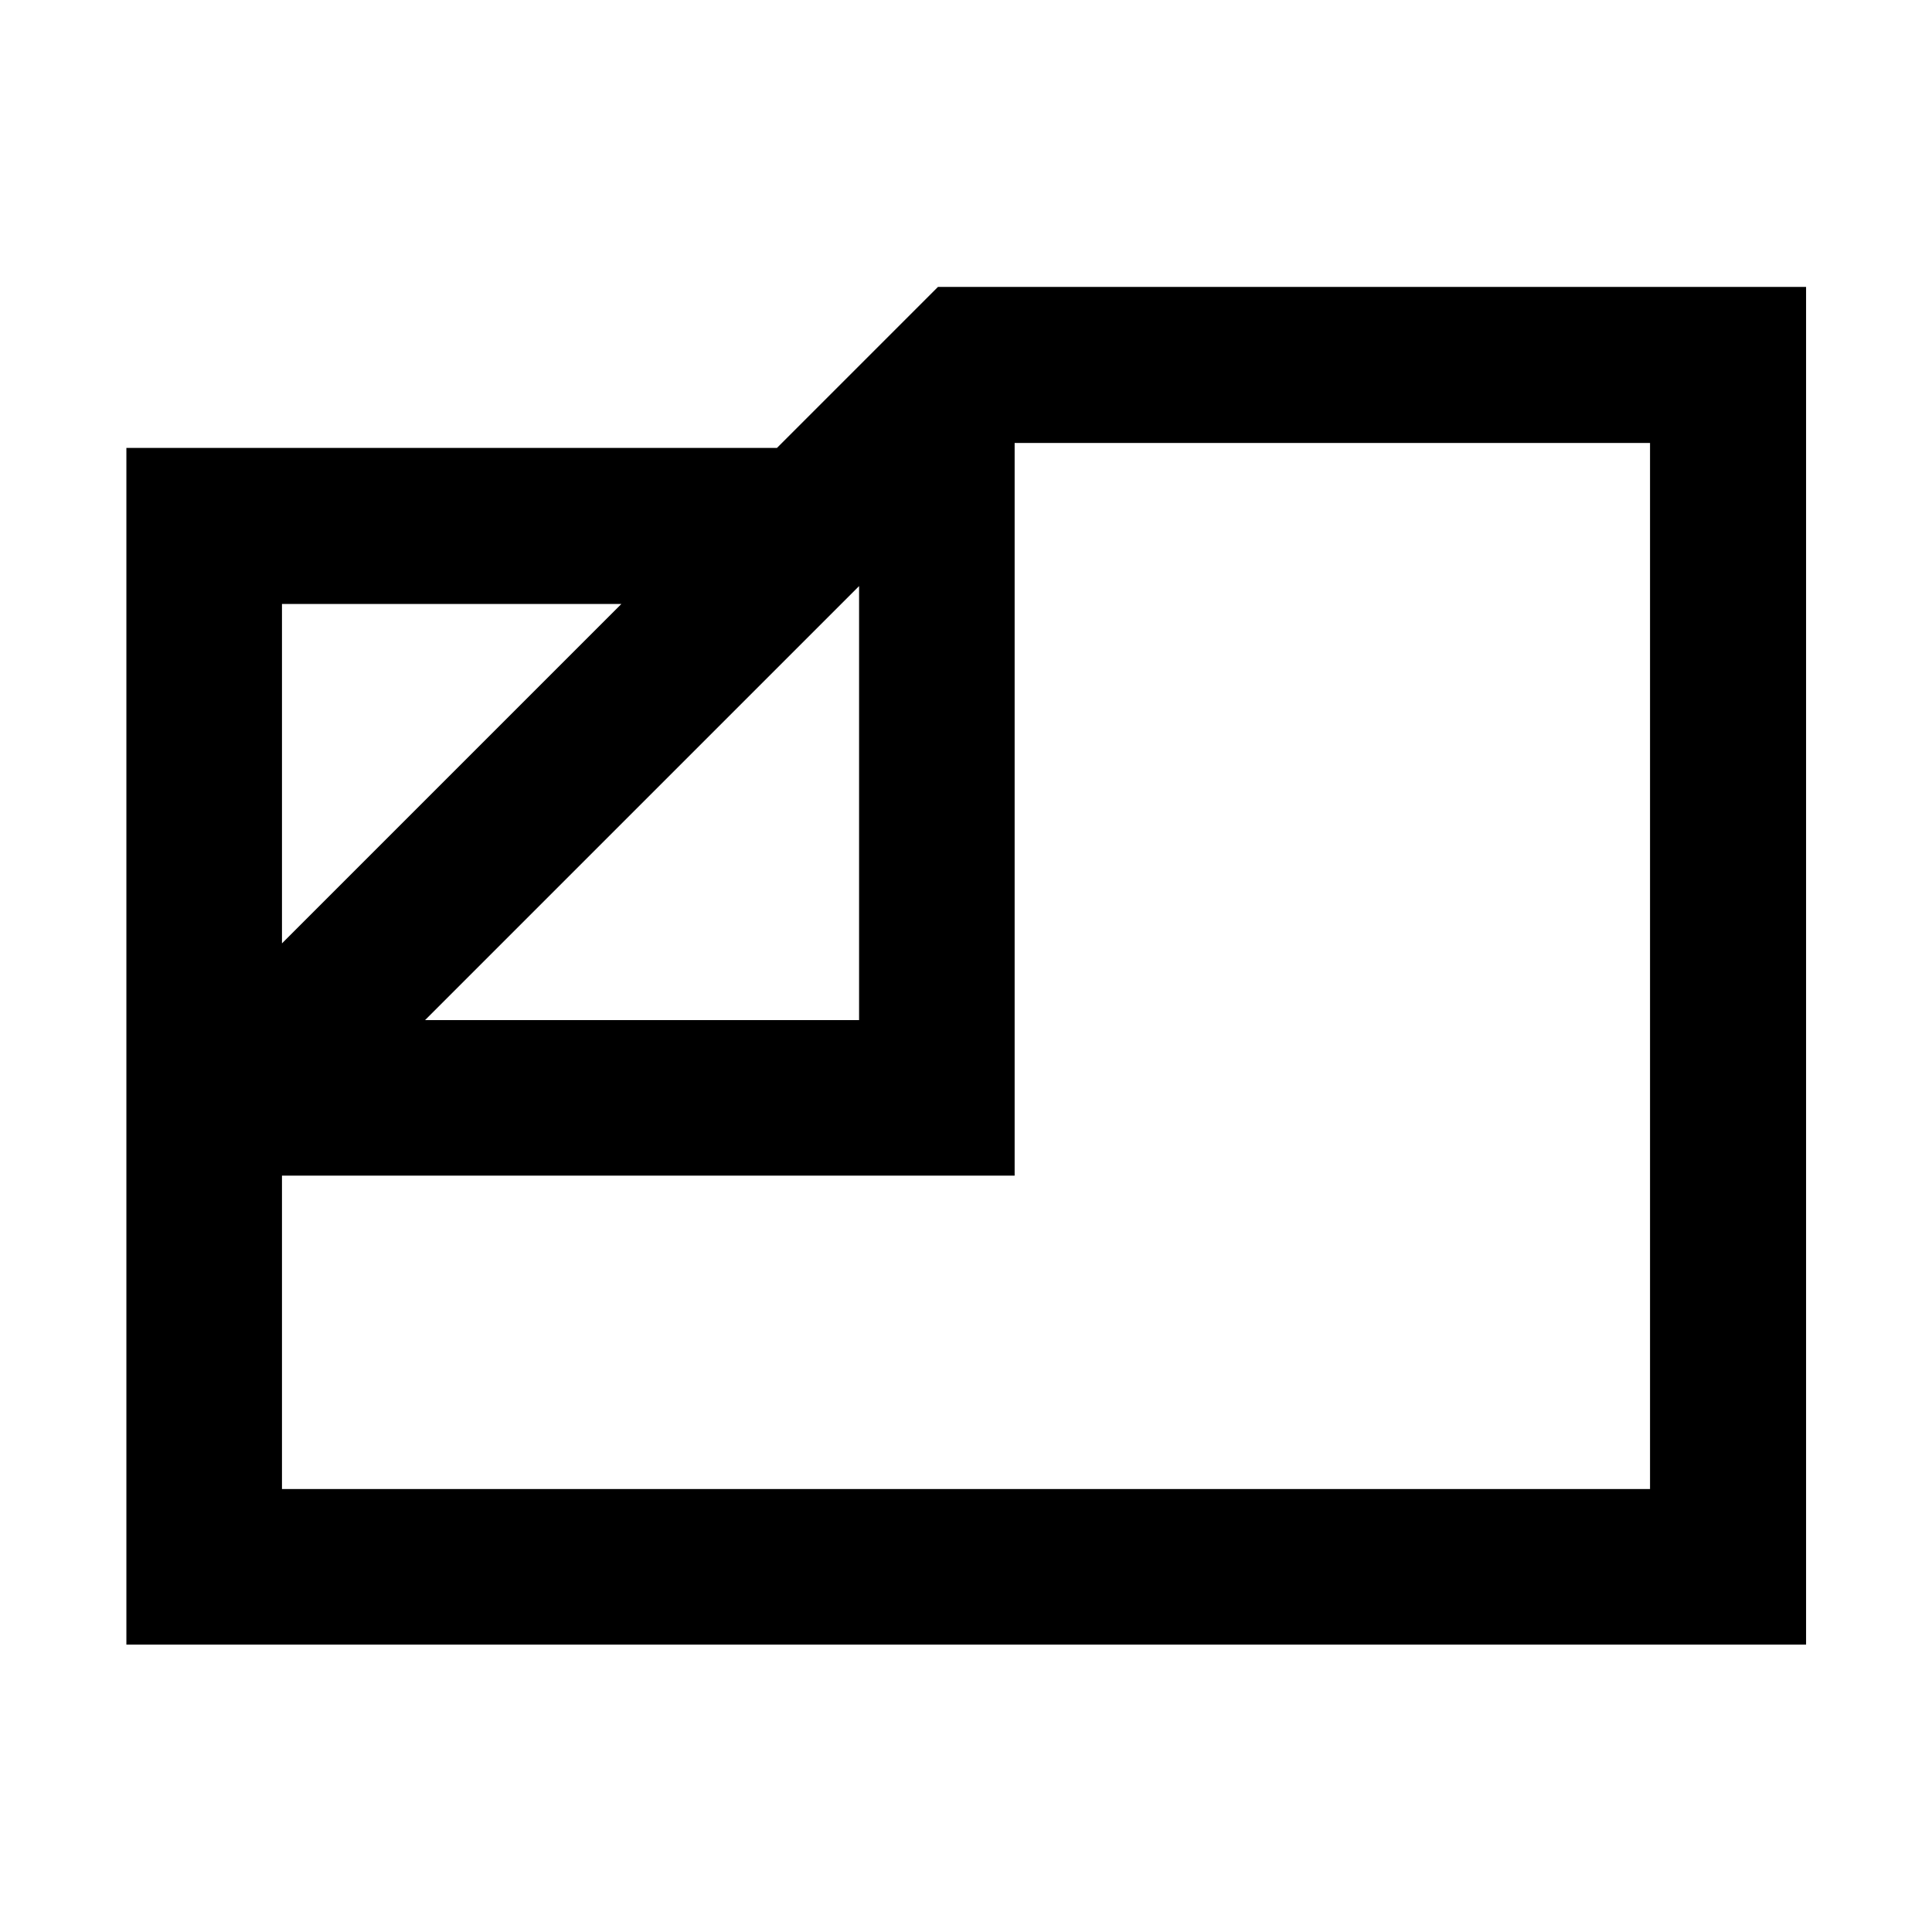<svg xmlns="http://www.w3.org/2000/svg" height="48" viewBox="0 -960 960 960" width="48"><path d="M62.8-142.8v-594.63h323.27l80-80h431.36v674.63H62.8Zm148.42-310.33h215.65v-215.65L211.22-453.13Zm-71.11-38.11 168.65-168.65H140.11v168.65Zm0 115.41v155.72h679.78v-519.78H504.17v364.06H140.11Zm301.74-143.32Z"/></svg>